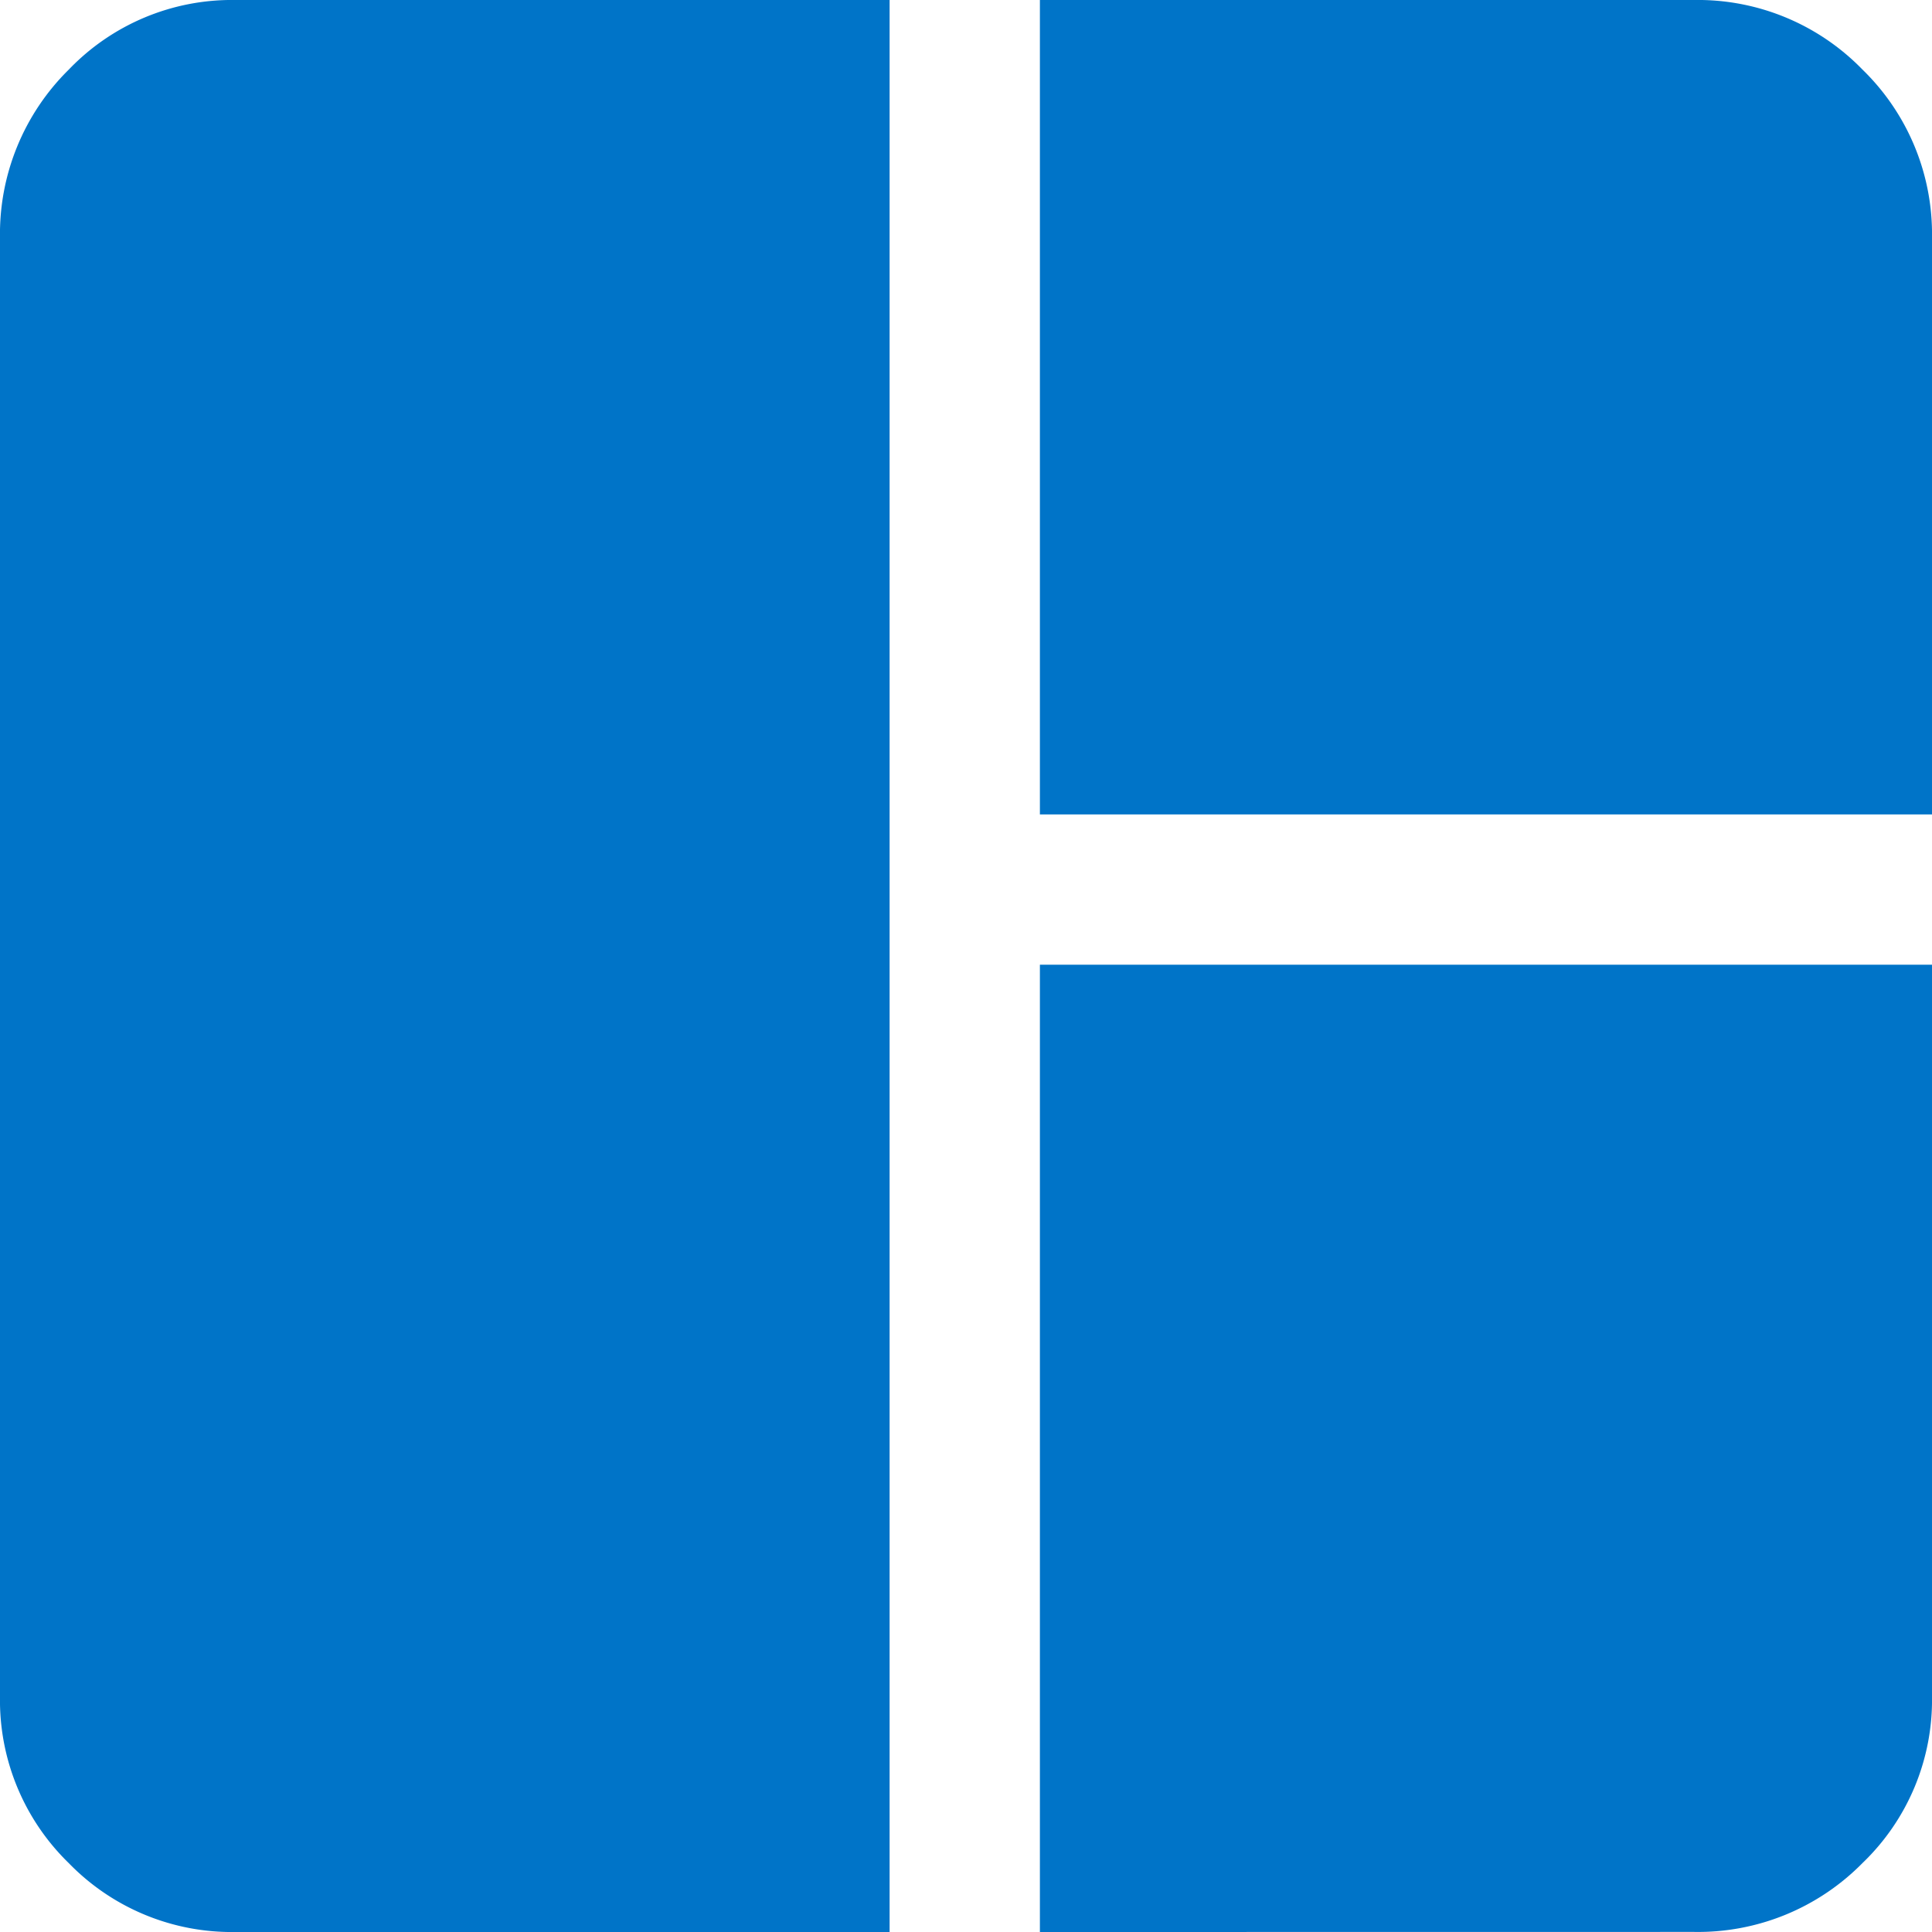 <svg xmlns="http://www.w3.org/2000/svg" width="24" height="24" viewBox="0 0 24 24">
  <path id="icon-dashboard" d="M97.926-842a2.821,2.821,0,0,1-2.071-.855A2.821,2.821,0,0,1,95-844.926v-18.117a2.866,2.866,0,0,1,.855-2.093A2.805,2.805,0,0,1,97.926-866h8.125v24Zm9.992,0v-12.016H119v9.089a2.806,2.806,0,0,1-.864,2.071,2.866,2.866,0,0,1-2.093.855Zm0-13.883V-866h8.125a2.85,2.85,0,0,1,2.093.864,2.85,2.85,0,0,1,.864,2.093v7.16Z" transform="translate(-95 866)" fill="#0074C8"/>
</svg>
